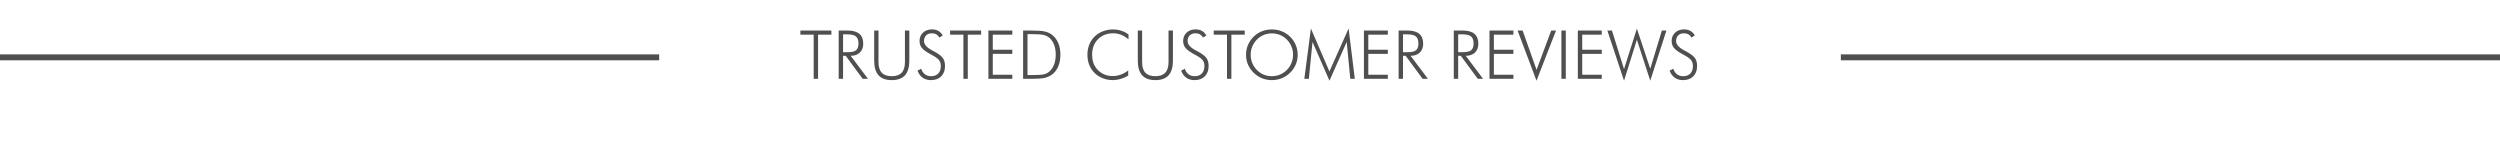 <svg width="444" height="26" viewBox="0 0 444 26" fill="none" xmlns="http://www.w3.org/2000/svg">
<path d="M0 9.656H117.064V10.71H0V9.656Z" fill="#4F4F4F"/>
<path d="M326.936 9.656H444V10.71H326.936V9.656Z" fill="#4F4F4F"/>
<path d="M144.509 14V6.154H142.147V5.422H147.655V6.154H145.288V14H144.509ZM149.73 6.102V9.271H150.515C151.241 9.271 151.747 9.156 152.032 8.926C152.321 8.691 152.466 8.295 152.466 7.736C152.466 7.146 152.317 6.727 152.021 6.477C151.724 6.227 151.222 6.102 150.515 6.102H149.73ZM154.159 14H153.21L150.198 9.91H149.73V14H148.95V5.422H150.526C151.456 5.422 152.151 5.615 152.612 6.002C153.077 6.389 153.31 6.975 153.31 7.76C153.31 8.428 153.11 8.953 152.712 9.336C152.317 9.719 151.772 9.91 151.077 9.91L154.159 14ZM155.255 5.422H156.022V11.023C156.022 11.871 156.216 12.502 156.603 12.916C156.989 13.326 157.581 13.531 158.378 13.531C159.163 13.531 159.749 13.326 160.136 12.916C160.522 12.502 160.716 11.871 160.716 11.023V5.422H161.495V10.771C161.495 11.932 161.237 12.799 160.722 13.373C160.206 13.943 159.425 14.229 158.378 14.229C157.327 14.229 156.544 13.943 156.028 13.373C155.513 12.799 155.255 11.932 155.255 10.771V5.422ZM162.942 12.559L163.61 12.201C163.735 12.623 163.95 12.951 164.255 13.185C164.563 13.416 164.933 13.531 165.362 13.531C165.905 13.531 166.329 13.371 166.634 13.051C166.938 12.73 167.091 12.287 167.091 11.721C167.091 11.307 166.987 10.963 166.78 10.69C166.577 10.416 166.138 10.1 165.462 9.74C164.599 9.283 164.024 8.881 163.739 8.533C163.454 8.186 163.312 7.768 163.312 7.279C163.312 6.67 163.517 6.174 163.927 5.791C164.341 5.408 164.876 5.217 165.532 5.217C165.962 5.217 166.335 5.309 166.651 5.492C166.972 5.672 167.231 5.943 167.431 6.307L166.827 6.67C166.702 6.424 166.524 6.236 166.294 6.107C166.067 5.979 165.798 5.914 165.485 5.914C165.063 5.914 164.728 6.039 164.478 6.289C164.228 6.535 164.103 6.869 164.103 7.291C164.103 7.893 164.599 8.453 165.591 8.973C165.771 9.066 165.907 9.139 166.001 9.189C166.731 9.592 167.22 9.973 167.466 10.332C167.712 10.688 167.835 11.15 167.835 11.721C167.835 12.49 167.61 13.102 167.161 13.555C166.712 14.004 166.101 14.229 165.327 14.229C164.765 14.229 164.282 14.09 163.88 13.812C163.481 13.531 163.169 13.113 162.942 12.559ZM171.099 14V6.154H168.737V5.422H174.245V6.154H171.878V14H171.099ZM175.54 14V5.422H179.788V6.154H176.319V8.838H179.788V9.57H176.319V13.268H179.788V14H175.54ZM182.483 13.326H183.579C184.466 13.326 185.095 13.277 185.466 13.18C185.837 13.078 186.151 12.908 186.409 12.67C186.769 12.334 187.04 11.916 187.224 11.416C187.407 10.916 187.499 10.346 187.499 9.705C187.499 9.049 187.405 8.471 187.218 7.971C187.034 7.471 186.761 7.061 186.397 6.74C186.124 6.494 185.79 6.32 185.396 6.219C185.001 6.117 184.312 6.066 183.327 6.066H183.181H182.483V13.326ZM181.704 14V5.422H183.04C184.231 5.422 185.077 5.48 185.577 5.598C186.077 5.715 186.507 5.916 186.866 6.201C187.343 6.58 187.706 7.068 187.956 7.666C188.206 8.264 188.331 8.947 188.331 9.717C188.331 10.486 188.206 11.172 187.956 11.773C187.706 12.371 187.347 12.85 186.878 13.209C186.507 13.494 186.083 13.697 185.606 13.818C185.13 13.94 184.362 14 183.304 14H183.04H181.704ZM200.419 6.992C199.993 6.625 199.558 6.354 199.112 6.178C198.667 6.002 198.198 5.914 197.706 5.914C196.597 5.914 195.694 6.266 194.999 6.969C194.308 7.672 193.962 8.588 193.962 9.717C193.962 10.283 194.046 10.793 194.214 11.246C194.386 11.699 194.646 12.102 194.993 12.453C195.337 12.797 195.73 13.059 196.171 13.238C196.616 13.418 197.093 13.508 197.601 13.508C198.093 13.508 198.573 13.424 199.042 13.256C199.511 13.088 199.954 12.84 200.372 12.512V13.426C199.95 13.684 199.503 13.881 199.03 14.018C198.562 14.158 198.097 14.229 197.636 14.229C197.015 14.229 196.421 14.117 195.855 13.895C195.288 13.672 194.802 13.359 194.396 12.957C193.978 12.543 193.661 12.062 193.446 11.516C193.231 10.969 193.124 10.369 193.124 9.717C193.124 9.076 193.233 8.479 193.452 7.924C193.675 7.369 193.993 6.891 194.407 6.488C194.81 6.094 195.294 5.785 195.86 5.562C196.431 5.34 197.022 5.229 197.636 5.229C198.183 5.229 198.688 5.305 199.153 5.457C199.622 5.605 200.048 5.83 200.431 6.131L200.419 6.992ZM202.071 5.422H202.839V11.023C202.839 11.871 203.032 12.502 203.419 12.916C203.806 13.326 204.397 13.531 205.194 13.531C205.98 13.531 206.565 13.326 206.952 12.916C207.339 12.502 207.532 11.871 207.532 11.023V5.422H208.312V10.771C208.312 11.932 208.054 12.799 207.538 13.373C207.022 13.943 206.241 14.229 205.194 14.229C204.144 14.229 203.36 13.943 202.845 13.373C202.329 12.799 202.071 11.932 202.071 10.771V5.422ZM209.759 12.559L210.427 12.201C210.552 12.623 210.767 12.951 211.071 13.185C211.38 13.416 211.749 13.531 212.179 13.531C212.722 13.531 213.146 13.371 213.45 13.051C213.755 12.73 213.907 12.287 213.907 11.721C213.907 11.307 213.804 10.963 213.597 10.69C213.394 10.416 212.954 10.1 212.278 9.74C211.415 9.283 210.841 8.881 210.556 8.533C210.271 8.186 210.128 7.768 210.128 7.279C210.128 6.67 210.333 6.174 210.743 5.791C211.157 5.408 211.692 5.217 212.349 5.217C212.778 5.217 213.151 5.309 213.468 5.492C213.788 5.672 214.048 5.943 214.247 6.307L213.644 6.67C213.519 6.424 213.341 6.236 213.11 6.107C212.884 5.979 212.614 5.914 212.302 5.914C211.88 5.914 211.544 6.039 211.294 6.289C211.044 6.535 210.919 6.869 210.919 7.291C210.919 7.893 211.415 8.453 212.407 8.973C212.587 9.066 212.724 9.139 212.817 9.189C213.548 9.592 214.036 9.973 214.282 10.332C214.528 10.688 214.651 11.15 214.651 11.721C214.651 12.49 214.427 13.102 213.978 13.555C213.528 14.004 212.917 14.229 212.144 14.229C211.581 14.229 211.099 14.09 210.696 13.812C210.298 13.531 209.985 13.113 209.759 12.559ZM217.915 14V6.154H215.554V5.422H221.062V6.154H218.694V14H217.915ZM225.878 13.531C226.386 13.531 226.866 13.438 227.319 13.25C227.772 13.062 228.181 12.789 228.544 12.43C228.899 12.066 229.171 11.654 229.358 11.193C229.55 10.729 229.646 10.24 229.646 9.729C229.646 9.213 229.552 8.727 229.364 8.27C229.177 7.809 228.903 7.395 228.544 7.027C228.188 6.668 227.782 6.395 227.325 6.207C226.872 6.02 226.39 5.926 225.878 5.926C225.37 5.926 224.892 6.02 224.442 6.207C223.993 6.395 223.587 6.668 223.224 7.027C222.864 7.398 222.591 7.812 222.403 8.27C222.216 8.723 222.122 9.209 222.122 9.729C222.122 10.244 222.216 10.732 222.403 11.193C222.591 11.65 222.864 12.062 223.224 12.43C223.583 12.793 223.985 13.068 224.431 13.256C224.876 13.44 225.358 13.531 225.878 13.531ZM230.472 9.729C230.472 10.334 230.356 10.91 230.126 11.457C229.896 12 229.563 12.484 229.13 12.91C228.688 13.34 228.19 13.668 227.636 13.895C227.081 14.117 226.495 14.229 225.878 14.229C225.261 14.229 224.675 14.117 224.12 13.895C223.569 13.668 223.075 13.34 222.638 12.91C222.2 12.477 221.866 11.99 221.636 11.451C221.409 10.908 221.296 10.334 221.296 9.729C221.296 9.115 221.409 8.537 221.636 7.994C221.866 7.447 222.2 6.957 222.638 6.523C223.067 6.098 223.558 5.775 224.108 5.557C224.659 5.338 225.249 5.229 225.878 5.229C226.511 5.229 227.103 5.34 227.653 5.562C228.208 5.781 228.7 6.102 229.13 6.523C229.567 6.957 229.899 7.447 230.126 7.994C230.356 8.537 230.472 9.115 230.472 9.729ZM236.114 14.334L233.103 7.449L232.452 14H231.649L232.815 5.059L236.103 12.693L239.513 5.059L240.614 14H239.812L239.173 7.449L236.114 14.334ZM242.231 14V5.422H246.48V6.154H243.011V8.838H246.48V9.57H243.011V13.268H246.48V14H242.231ZM249.175 6.102V9.271H249.96C250.687 9.271 251.192 9.156 251.478 8.926C251.767 8.691 251.911 8.295 251.911 7.736C251.911 7.146 251.763 6.727 251.466 6.477C251.169 6.227 250.667 6.102 249.96 6.102H249.175ZM253.605 14H252.655L249.644 9.91H249.175V14H248.396V5.422H249.972C250.901 5.422 251.597 5.615 252.058 6.002C252.522 6.389 252.755 6.975 252.755 7.76C252.755 8.428 252.556 8.953 252.157 9.336C251.763 9.719 251.218 9.91 250.522 9.91L253.605 14ZM258.972 6.102V9.271H259.757C260.483 9.271 260.989 9.156 261.274 8.926C261.563 8.691 261.708 8.295 261.708 7.736C261.708 7.146 261.56 6.727 261.263 6.477C260.966 6.227 260.464 6.102 259.757 6.102H258.972ZM263.401 14H262.452L259.44 9.91H258.972V14H258.192V5.422H259.769C260.698 5.422 261.394 5.615 261.855 6.002C262.319 6.389 262.552 6.975 262.552 7.76C262.552 8.428 262.353 8.953 261.954 9.336C261.56 9.719 261.015 9.91 260.319 9.91L263.401 14ZM264.532 14V5.422H268.78V6.154H265.312V8.838H268.78V9.57H265.312V13.268H268.78V14H264.532ZM272.882 14.334L269.524 5.422H270.421L272.894 12.406L275.495 5.422H276.351L272.882 14.334ZM277.306 14V5.422H278.085V14H277.306ZM280.224 14V5.422H284.472V6.154H281.003V8.838H284.472V9.57H281.003V13.268H284.472V14H280.224ZM288.427 14.334L285.468 5.422H286.282L288.427 12.271L290.712 5.082L293.085 12.213L295.147 5.422H295.956L293.085 14.334L290.712 7.051L288.427 14.334ZM296.513 12.559L297.181 12.201C297.306 12.623 297.521 12.951 297.825 13.185C298.134 13.416 298.503 13.531 298.933 13.531C299.476 13.531 299.899 13.371 300.204 13.051C300.509 12.73 300.661 12.287 300.661 11.721C300.661 11.307 300.558 10.963 300.351 10.69C300.147 10.416 299.708 10.1 299.032 9.74C298.169 9.283 297.595 8.881 297.31 8.533C297.024 8.186 296.882 7.768 296.882 7.279C296.882 6.67 297.087 6.174 297.497 5.791C297.911 5.408 298.446 5.217 299.103 5.217C299.532 5.217 299.905 5.309 300.222 5.492C300.542 5.672 300.802 5.943 301.001 6.307L300.397 6.67C300.272 6.424 300.095 6.236 299.864 6.107C299.638 5.979 299.368 5.914 299.056 5.914C298.634 5.914 298.298 6.039 298.048 6.289C297.798 6.535 297.673 6.869 297.673 7.291C297.673 7.893 298.169 8.453 299.161 8.973C299.341 9.066 299.478 9.139 299.571 9.189C300.302 9.592 300.79 9.973 301.036 10.332C301.282 10.688 301.405 11.15 301.405 11.721C301.405 12.49 301.181 13.102 300.731 13.555C300.282 14.004 299.671 14.229 298.897 14.229C298.335 14.229 297.853 14.09 297.45 13.812C297.052 13.531 296.739 13.113 296.513 12.559Z" fill="#4F4F4F"/>
</svg>
